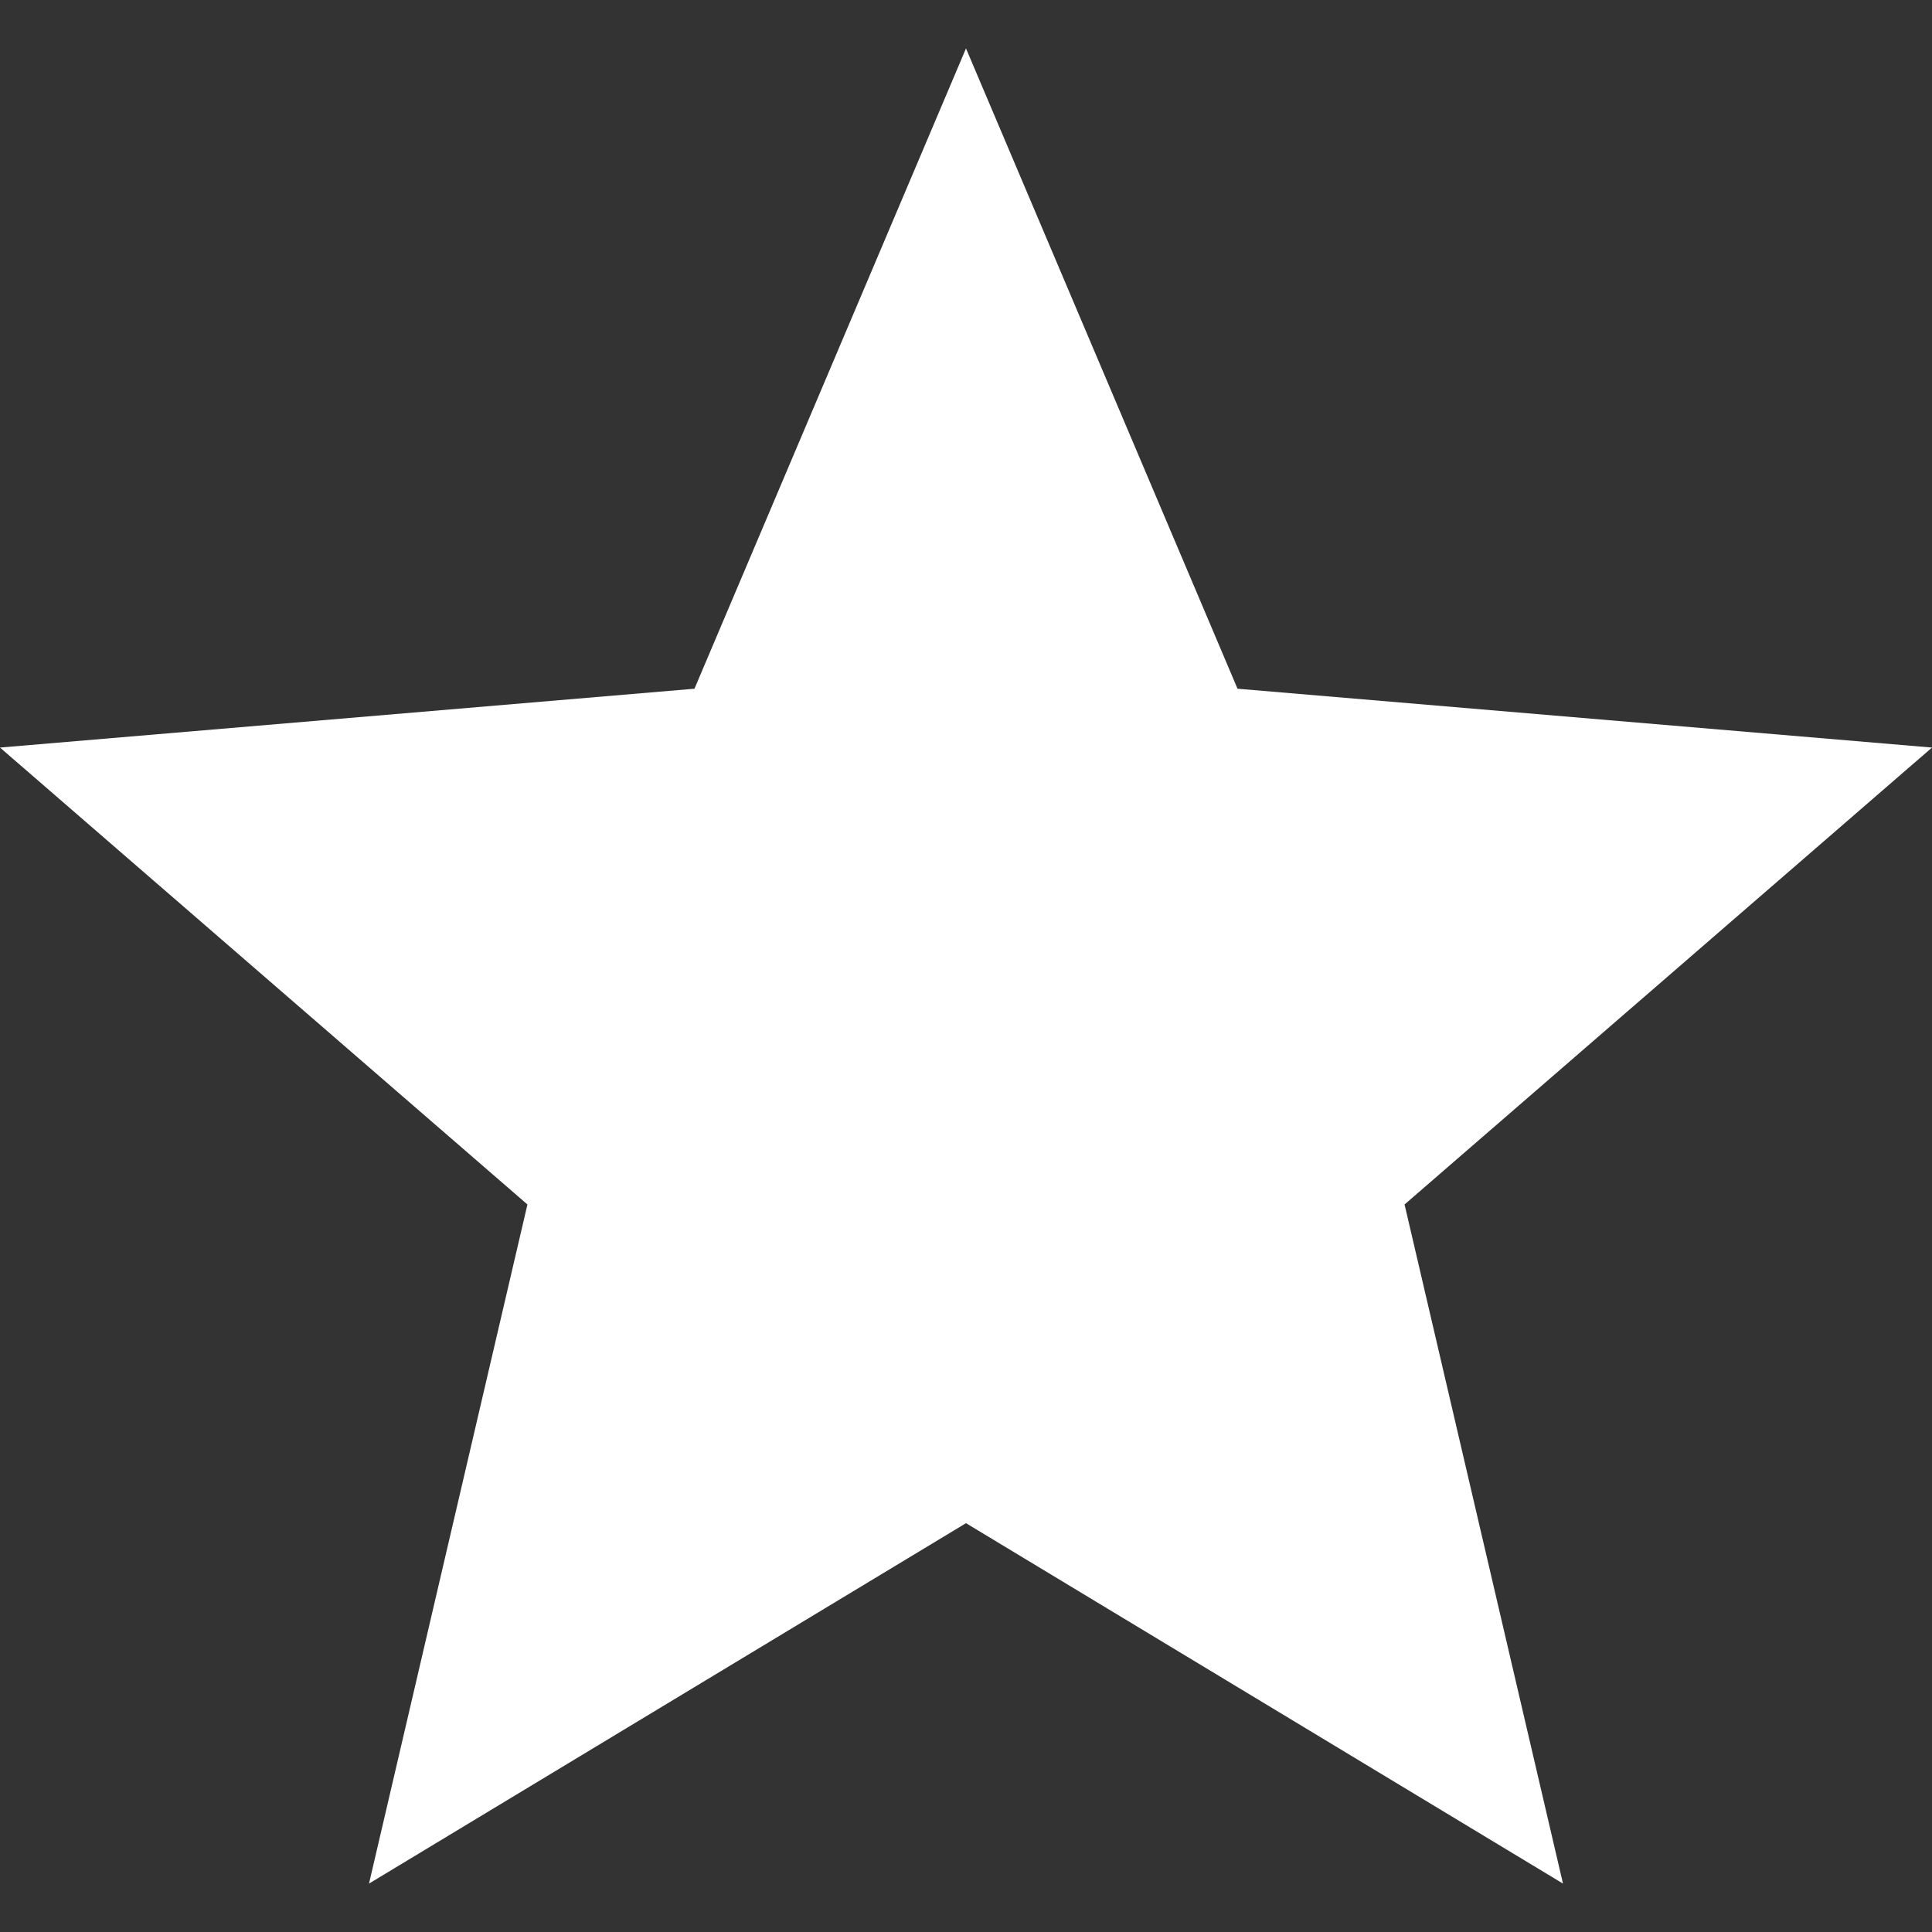 <?xml version="1.0" encoding="iso-8859-1"?>
<!-- Generator: Adobe Illustrator 18.1.1, SVG Export Plug-In . SVG Version: 6.00 Build 0)  -->
<svg version="1.1" id="Capa_1" xmlns="http://www.w3.org/2000/svg" xmlns:xlink="http://www.w3.org/1999/xlink" x="0px"
    y="0px" viewBox="0 0 525.153 525.153" style="enable-background:new 0 0 525.153 525.153;" xml:space="preserve">
    <rect x="0" y="0" width="525.153" height="525.153" fill="#333333" stroke="none"/>
    <g>
        <path fill="white" d="M262.576,414.028l162.272,97.963L381.786,327.4l143.367-124.199l-188.77-15.995L262.576,13.162L188.77,187.206L0,203.201
		L143.367,327.4l-43.062,184.591L262.576,414.028z" />
    </g>
</svg>
